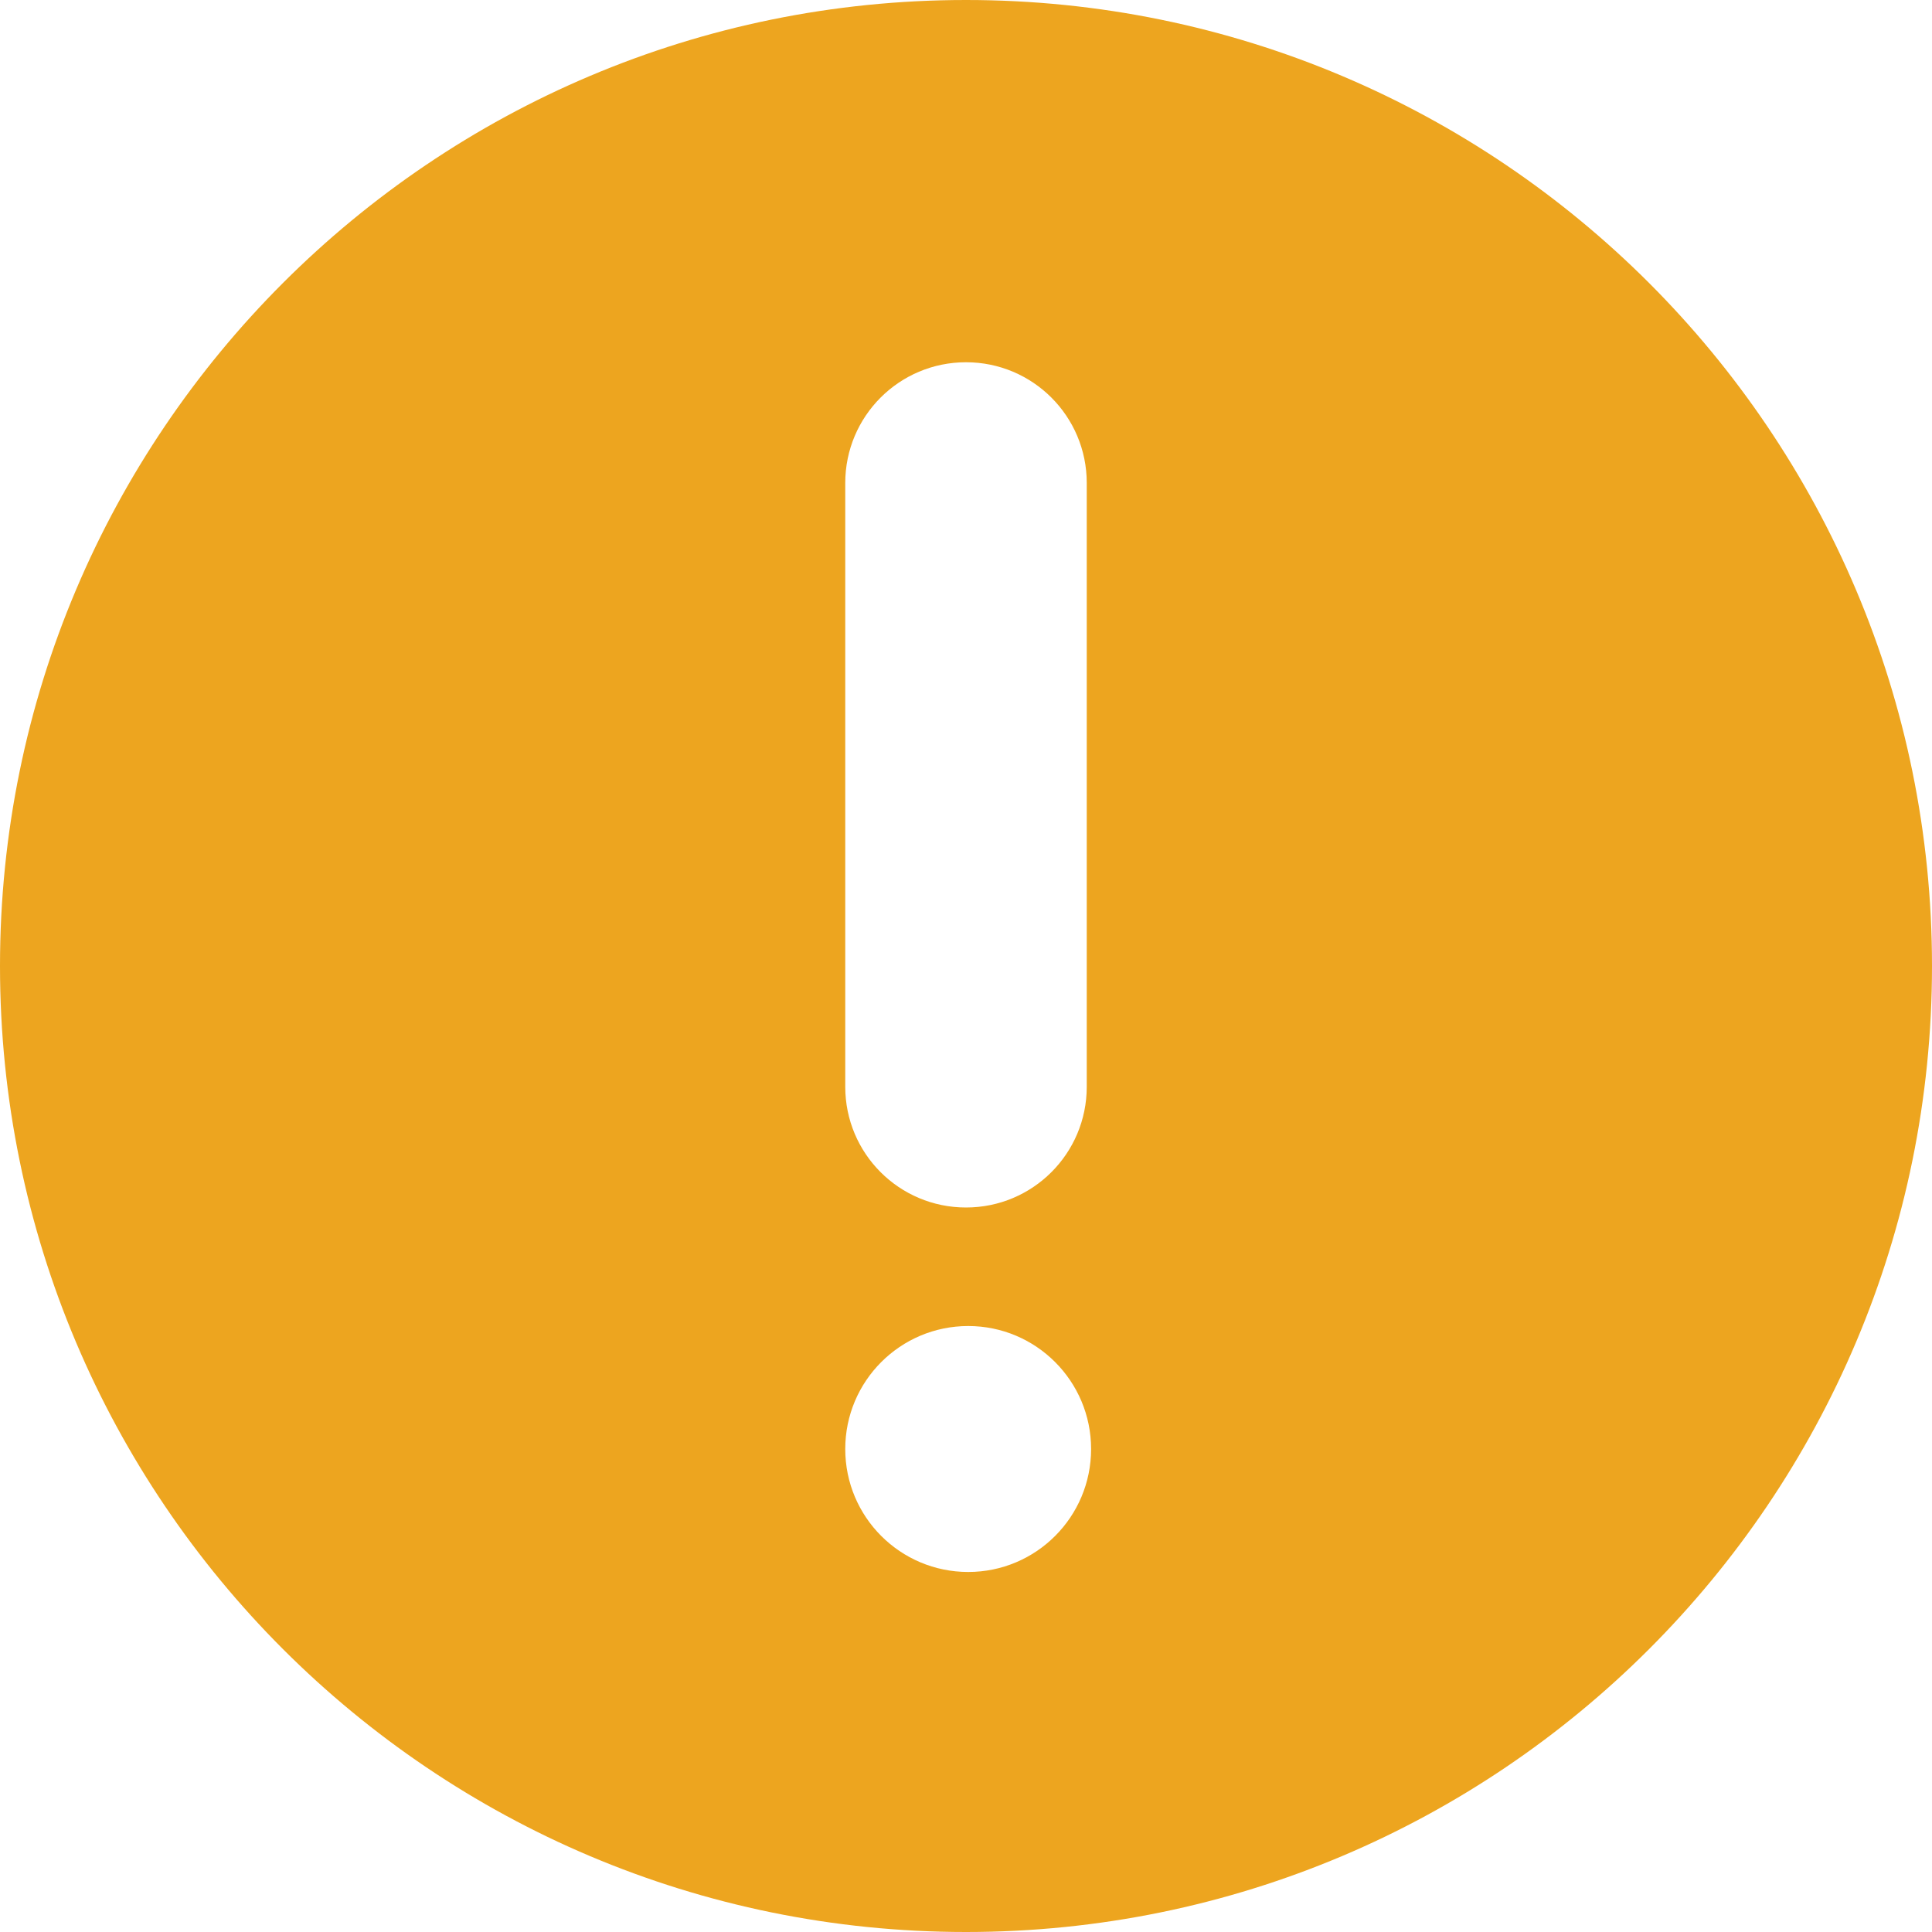<svg width="20" height="20" viewBox="0 0 20 20" fill="none" xmlns="http://www.w3.org/2000/svg">
<path fill-rule="evenodd" clip-rule="evenodd" d="M8.75 11.25C8.75 11.941 9.309 12.5 10 12.5C10.691 12.5 11.25 11.941 11.25 11.25V5C11.25 4.309 10.691 3.75 10 3.75C9.309 3.75 8.75 4.309 8.75 5V11.25ZM10.023 16.273C10.725 16.273 11.295 15.704 11.295 15C11.295 14.297 10.725 13.727 10.023 13.727C9.32 13.727 8.75 14.297 8.75 15C8.75 15.704 9.32 16.273 10.023 16.273ZM10 0C15.523 0 20 4.478 20 10C20 15.524 15.523 20 10 20C4.478 20 0 15.524 0 10C0 4.478 4.478 0 10 0Z" fill="#EDA51F"/>
</svg>
